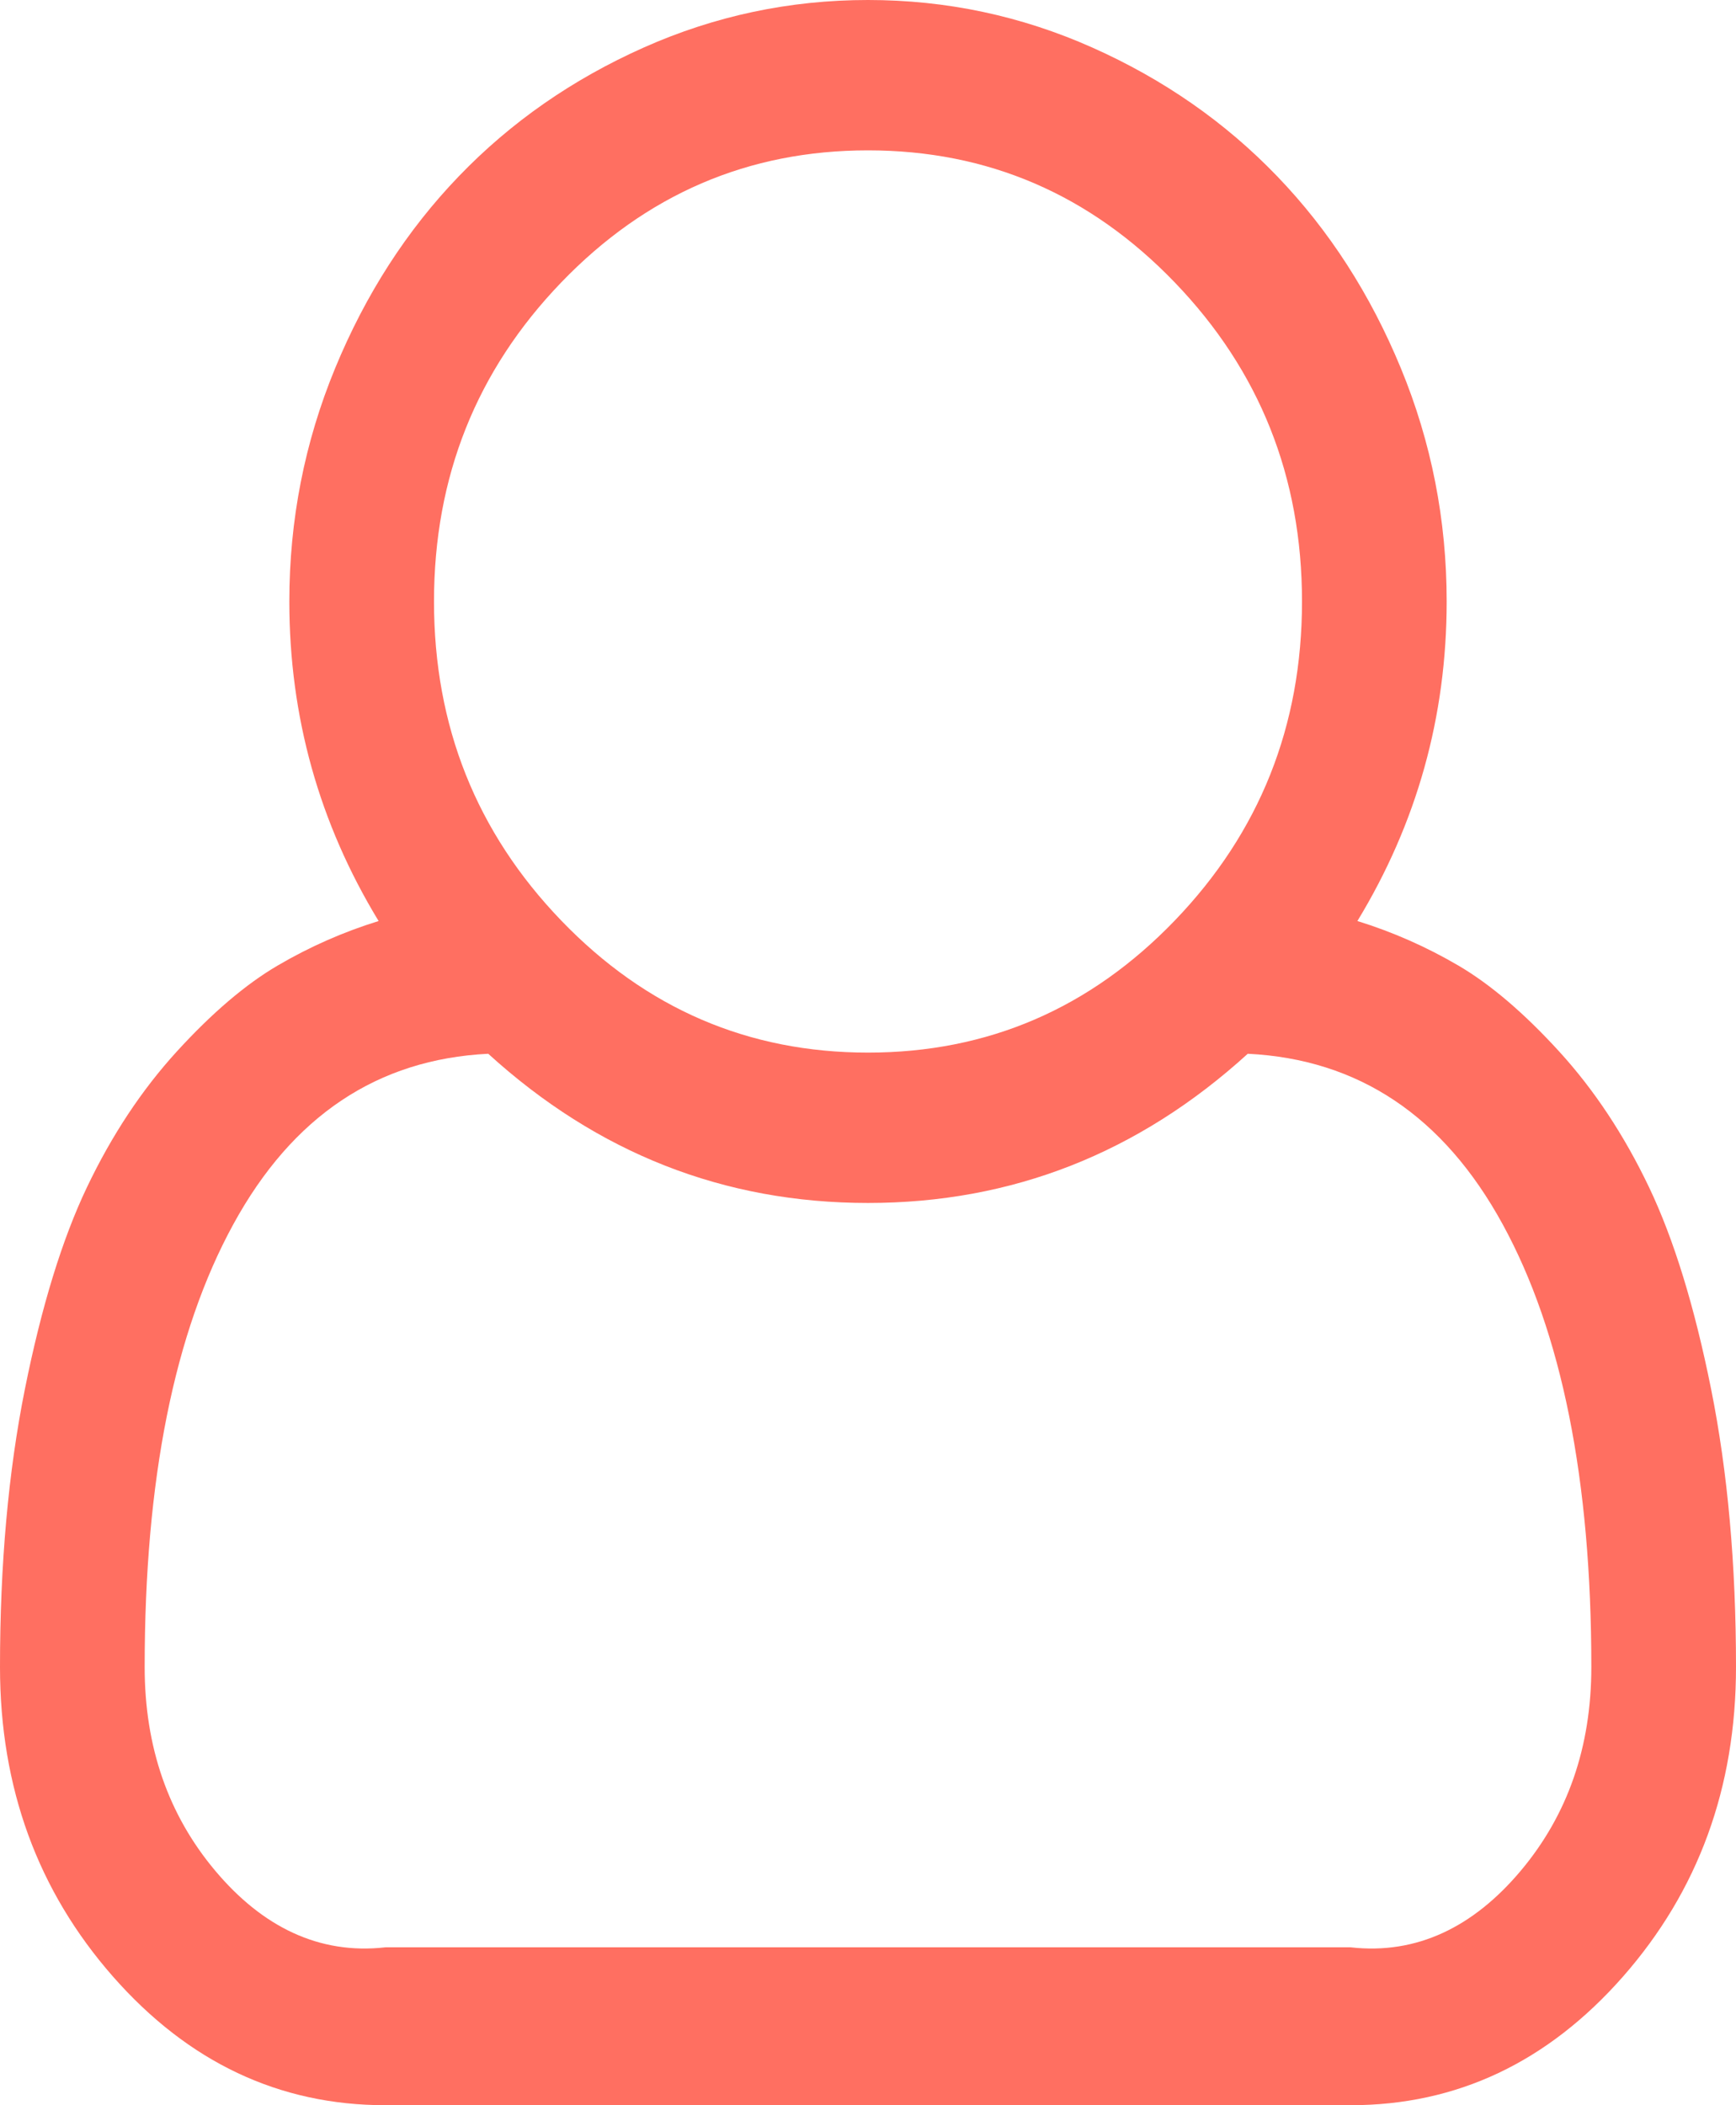 ﻿<?xml version="1.0" encoding="utf-8"?>
<svg version="1.1" xmlns:xlink="http://www.w3.org/1999/xlink" width="33px" height="40px" xmlns="http://www.w3.org/2000/svg">
  <defs>
    <pattern id="BGPattern" patternUnits="userSpaceOnUse" alignment="0 0" imageRepeat="None" />
    <mask fill="white" id="Clip25">
      <path d="M 27.5 11.429  C 27.5 13.616  26.934 15.64  25.803 17.5  C 26.476 17.708  27.117 17.991  27.726 18.348  C 28.334 18.705  28.972 19.249  29.638 19.978  C 30.304 20.707  30.873 21.566  31.346 22.556  C 31.818 23.545  32.212 24.825  32.527 26.395  C 32.842 27.965  33 29.725  33 31.674  C 33 33.966  32.284 35.926  30.852 37.556  C 29.419 39.185  27.693 40  25.674 40  L 7.326 40  C 5.307 40  3.581 39.185  2.148 37.556  C 0.716 35.926  0 33.966  0 31.674  C 0 29.725  0.158 27.965  0.473 26.395  C 0.788 24.825  1.182 23.545  1.654 22.556  C 2.127 21.566  2.696 20.707  3.362 19.978  C 4.028 19.249  4.666 18.705  5.274 18.348  C 5.883 17.991  6.524 17.708  7.197 17.5  C 6.066 15.64  5.5 13.616  5.5 11.429  C 5.5 9.881  5.79 8.404  6.37 6.998  C 6.95 5.592  7.734 4.375  8.723 3.348  C 9.711 2.321  10.882 1.507  12.235 0.904  C 13.589 0.301  15.01 0  16.5 0  C 17.99 0  19.411 0.301  20.765 0.904  C 22.118 1.507  23.289 2.321  24.277 3.348  C 25.266 4.375  26.05 5.592  26.63 6.998  C 27.21 8.404  27.5 9.881  27.5 11.429  Z M 22.333 5.368  C 20.722 3.694  18.777 2.857  16.5 2.857  C 14.223 2.857  12.278 3.694  10.667 5.368  C 9.056 7.042  8.25 9.062  8.25 11.429  C 8.25 13.795  9.056 15.815  10.667 17.489  C 12.278 19.163  14.223 20  16.5 20  C 18.777 20  20.722 19.163  22.333 17.489  C 23.944 15.815  24.75 13.795  24.75 11.429  C 24.75 9.062  23.944 7.042  22.333 5.368  Z M 7.326 37  L 25.674 37  C 26.934 37.143  28.012 36.611  28.907 35.547  C 29.802 34.483  30.25 33.192  30.25 31.674  C 30.25 28.118  29.688 25.312  28.563 23.259  C 27.439 21.205  25.824 20.126  23.719 20.022  C 21.642 21.912  19.236 22.857  16.5 22.857  C 13.764 22.857  11.358 21.912  9.281 20.022  C 7.176 20.126  5.561 21.205  4.437 23.259  C 3.312 25.312  2.75 28.118  2.75 31.674  C 2.75 33.192  3.198 34.483  4.093 35.547  C 4.988 36.611  6.066 37.143  7.326 37  Z " fill-rule="evenodd" />
    </mask>
  </defs>
  <g transform="matrix(1 0 0 1 -992 -20 )">
    <path d="M 27.5 11.429  C 27.5 13.616  26.934 15.64  25.803 17.5  C 26.476 17.708  27.117 17.991  27.726 18.348  C 28.334 18.705  28.972 19.249  29.638 19.978  C 30.304 20.707  30.873 21.566  31.346 22.556  C 31.818 23.545  32.212 24.825  32.527 26.395  C 32.842 27.965  33 29.725  33 31.674  C 33 33.966  32.284 35.926  30.852 37.556  C 29.419 39.185  27.693 40  25.674 40  L 7.326 40  C 5.307 40  3.581 39.185  2.148 37.556  C 0.716 35.926  0 33.966  0 31.674  C 0 29.725  0.158 27.965  0.473 26.395  C 0.788 24.825  1.182 23.545  1.654 22.556  C 2.127 21.566  2.696 20.707  3.362 19.978  C 4.028 19.249  4.666 18.705  5.274 18.348  C 5.883 17.991  6.524 17.708  7.197 17.5  C 6.066 15.64  5.5 13.616  5.5 11.429  C 5.5 9.881  5.79 8.404  6.37 6.998  C 6.95 5.592  7.734 4.375  8.723 3.348  C 9.711 2.321  10.882 1.507  12.235 0.904  C 13.589 0.301  15.01 0  16.5 0  C 17.99 0  19.411 0.301  20.765 0.904  C 22.118 1.507  23.289 2.321  24.277 3.348  C 25.266 4.375  26.05 5.592  26.63 6.998  C 27.21 8.404  27.5 9.881  27.5 11.429  Z M 22.333 5.368  C 20.722 3.694  18.777 2.857  16.5 2.857  C 14.223 2.857  12.278 3.694  10.667 5.368  C 9.056 7.042  8.25 9.062  8.25 11.429  C 8.25 13.795  9.056 15.815  10.667 17.489  C 12.278 19.163  14.223 20  16.5 20  C 18.777 20  20.722 19.163  22.333 17.489  C 23.944 15.815  24.75 13.795  24.75 11.429  C 24.75 9.062  23.944 7.042  22.333 5.368  Z M 7.326 37  L 25.674 37  C 26.934 37.143  28.012 36.611  28.907 35.547  C 29.802 34.483  30.25 33.192  30.25 31.674  C 30.25 28.118  29.688 25.312  28.563 23.259  C 27.439 21.205  25.824 20.126  23.719 20.022  C 21.642 21.912  19.236 22.857  16.5 22.857  C 13.764 22.857  11.358 21.912  9.281 20.022  C 7.176 20.126  5.561 21.205  4.437 23.259  C 3.312 25.312  2.75 28.118  2.75 31.674  C 2.75 33.192  3.198 34.483  4.093 35.547  C 4.988 36.611  6.066 37.143  7.326 37  Z " fill-rule="nonzero" fill="rgba(255, 111, 97, 1)" stroke="none" transform="matrix(1 0 0 1 992 20 )" class="fill" />
    <path d="M 27.5 11.429  C 27.5 13.616  26.934 15.64  25.803 17.5  C 26.476 17.708  27.117 17.991  27.726 18.348  C 28.334 18.705  28.972 19.249  29.638 19.978  C 30.304 20.707  30.873 21.566  31.346 22.556  C 31.818 23.545  32.212 24.825  32.527 26.395  C 32.842 27.965  33 29.725  33 31.674  C 33 33.966  32.284 35.926  30.852 37.556  C 29.419 39.185  27.693 40  25.674 40  L 7.326 40  C 5.307 40  3.581 39.185  2.148 37.556  C 0.716 35.926  0 33.966  0 31.674  C 0 29.725  0.158 27.965  0.473 26.395  C 0.788 24.825  1.182 23.545  1.654 22.556  C 2.127 21.566  2.696 20.707  3.362 19.978  C 4.028 19.249  4.666 18.705  5.274 18.348  C 5.883 17.991  6.524 17.708  7.197 17.5  C 6.066 15.64  5.5 13.616  5.5 11.429  C 5.5 9.881  5.79 8.404  6.37 6.998  C 6.95 5.592  7.734 4.375  8.723 3.348  C 9.711 2.321  10.882 1.507  12.235 0.904  C 13.589 0.301  15.01 0  16.5 0  C 17.99 0  19.411 0.301  20.765 0.904  C 22.118 1.507  23.289 2.321  24.277 3.348  C 25.266 4.375  26.05 5.592  26.63 6.998  C 27.21 8.404  27.5 9.881  27.5 11.429  Z " stroke-width="0" stroke-dasharray="0" stroke="rgba(255, 255, 255, 0)" fill="none" transform="matrix(1 0 0 1 992 20 )" class="stroke" mask="url(#Clip25)" />
    <path d="M 22.333 5.368  C 20.722 3.694  18.777 2.857  16.5 2.857  C 14.223 2.857  12.278 3.694  10.667 5.368  C 9.056 7.042  8.25 9.062  8.25 11.429  C 8.25 13.795  9.056 15.815  10.667 17.489  C 12.278 19.163  14.223 20  16.5 20  C 18.777 20  20.722 19.163  22.333 17.489  C 23.944 15.815  24.75 13.795  24.75 11.429  C 24.75 9.062  23.944 7.042  22.333 5.368  Z " stroke-width="0" stroke-dasharray="0" stroke="rgba(255, 255, 255, 0)" fill="none" transform="matrix(1 0 0 1 992 20 )" class="stroke" mask="url(#Clip25)" />
    <path d="M 7.326 37  L 25.674 37  C 26.934 37.143  28.012 36.611  28.907 35.547  C 29.802 34.483  30.25 33.192  30.25 31.674  C 30.25 28.118  29.688 25.312  28.563 23.259  C 27.439 21.205  25.824 20.126  23.719 20.022  C 21.642 21.912  19.236 22.857  16.5 22.857  C 13.764 22.857  11.358 21.912  9.281 20.022  C 7.176 20.126  5.561 21.205  4.437 23.259  C 3.312 25.312  2.75 28.118  2.75 31.674  C 2.75 33.192  3.198 34.483  4.093 35.547  C 4.988 36.611  6.066 37.143  7.326 37  Z " stroke-width="0" stroke-dasharray="0" stroke="rgba(255, 255, 255, 0)" fill="none" transform="matrix(1 0 0 1 992 20 )" class="stroke" mask="url(#Clip25)" />
  </g>
</svg>